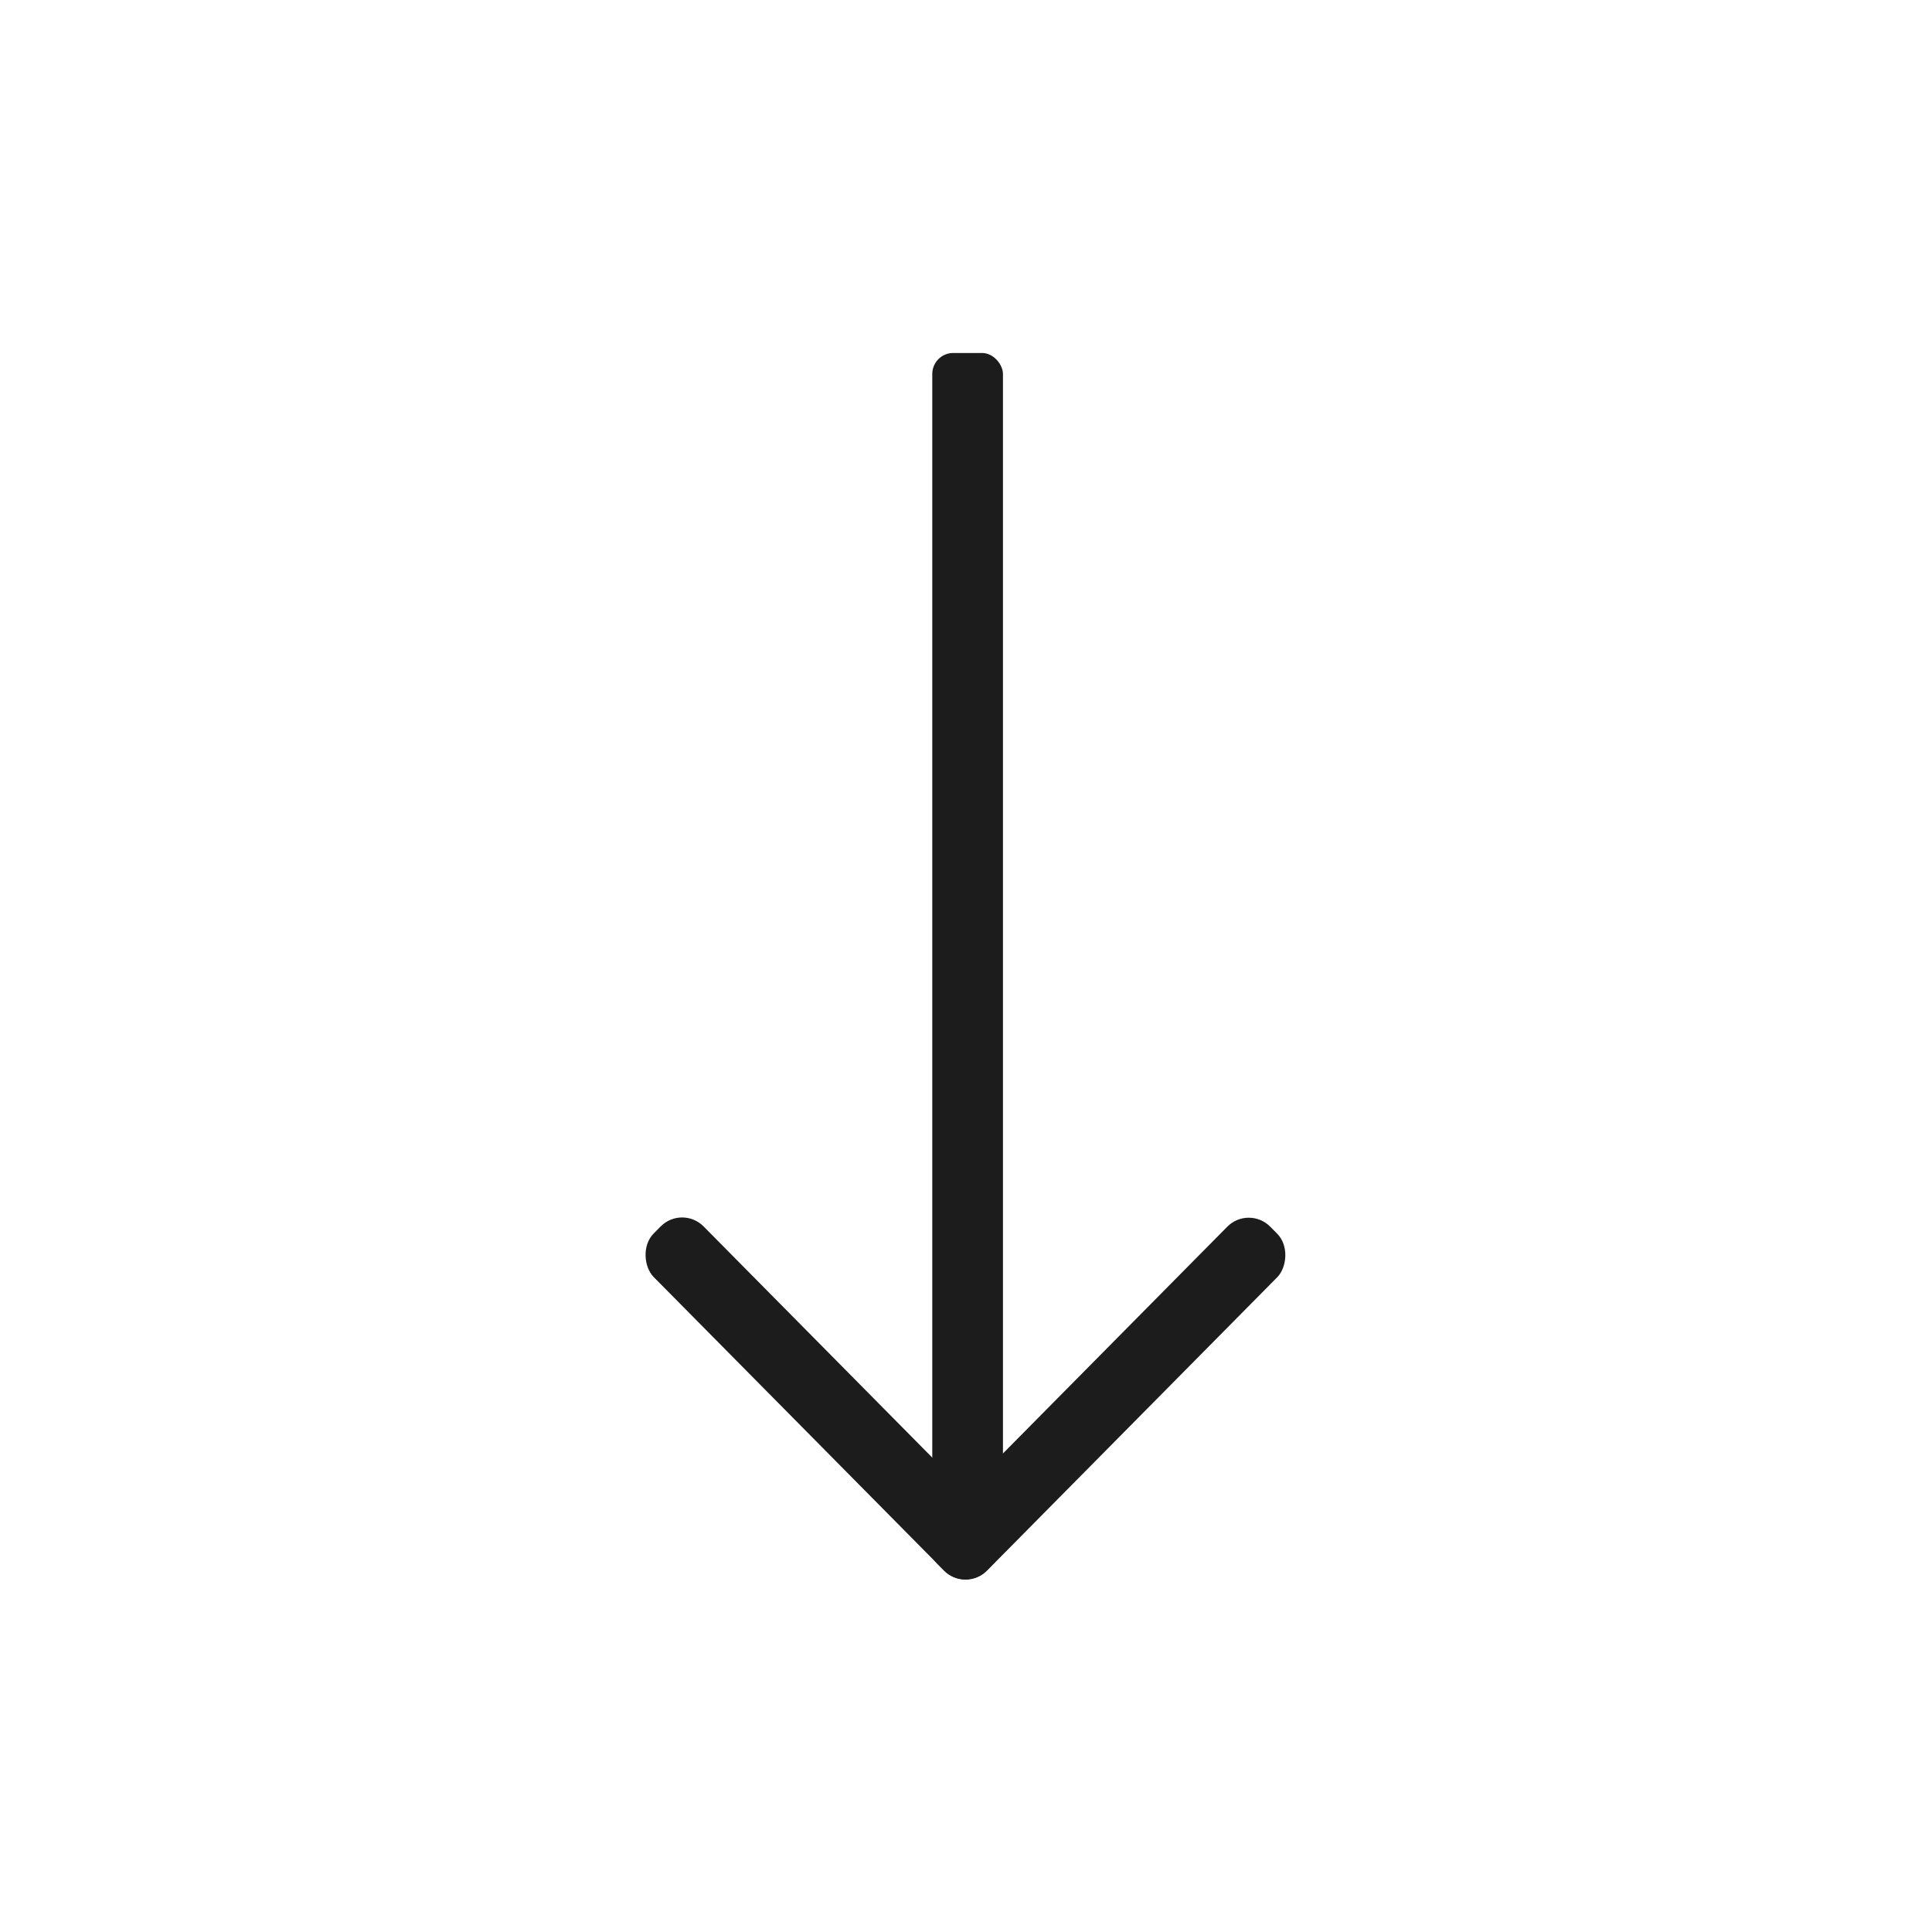 <?xml version="1.0" encoding="UTF-8" standalone="no"?>
<!-- Created with Inkscape (http://www.inkscape.org/) -->

<svg
   width="512mm"
   height="512mm"
   viewBox="0 0 512 512"
   version="1.1"
   id="svg5"
   inkscape:version="1.2 (dc2aedaf03, 2022-05-15)"
   sodipodi:docname="download.svg"
   xmlns:inkscape="http://www.inkscape.org/namespaces/inkscape"
   xmlns:sodipodi="http://sodipodi.sourceforge.net/DTD/sodipodi-0.dtd"
   xmlns="http://www.w3.org/2000/svg"
   xmlns:svg="http://www.w3.org/2000/svg"
   xmlns:rdf="http://www.w3.org/1999/02/22-rdf-syntax-ns#"
   xmlns:cc="http://creativecommons.org/ns#"
   xmlns:dc="http://purl.org/dc/elements/1.1/">
  <title
     id="title1783">Colorsplash Download Logo</title>
  <sodipodi:namedview
     id="namedview7"
     pagecolor="#ffffff"
     bordercolor="#000000"
     borderopacity="0.25"
     inkscape:showpageshadow="2"
     inkscape:pageopacity="0.0"
     inkscape:pagecheckerboard="0"
     inkscape:deskcolor="#d1d1d1"
     inkscape:document-units="mm"
     showgrid="false"
     inkscape:zoom="0.26614466"
     inkscape:cx="576.75402"
     inkscape:cy="1078.3609"
     inkscape:window-width="1920"
     inkscape:window-height="1017"
     inkscape:window-x="1272"
     inkscape:window-y="-8"
     inkscape:window-maximized="1"
     inkscape:current-layer="layer1" />
  <defs
     id="defs2" />
  <g
     inkscape:label="Layer 1"
     inkscape:groupmode="layer"
     id="layer1"
     transform="matrix(1.561,0,0,1.578,-143.188,-111.593)"
     style="stroke-width:0.637">
    <rect
       style="fill:#1c1c1d;fill-rule:evenodd;stroke-width:1.274"
       id="rect1726"
       width="12"
       height="200"
       x="250"
       y="130"
       rx="3.537"
       ry="3.537" />
    <rect
       style="fill:#1c1c1d;fill-rule:evenodd;stroke-width:1.274"
       id="rect1726-2"
       width="12"
       height="80"
       x="407.869"
       y="-21.671"
       rx="5.161"
       ry="5.161"
       transform="rotate(45)" />
    <rect
       style="fill:#1c1c1d;fill-rule:evenodd;stroke-width:1.274"
       id="rect1726-2-2"
       width="12"
       height="80"
       x="46.329"
       y="339.869"
       rx="5.161"
       ry="5.161"
       transform="matrix(-0.707,0.707,0.707,0.707,0,0)" />
  </g>
</svg>
